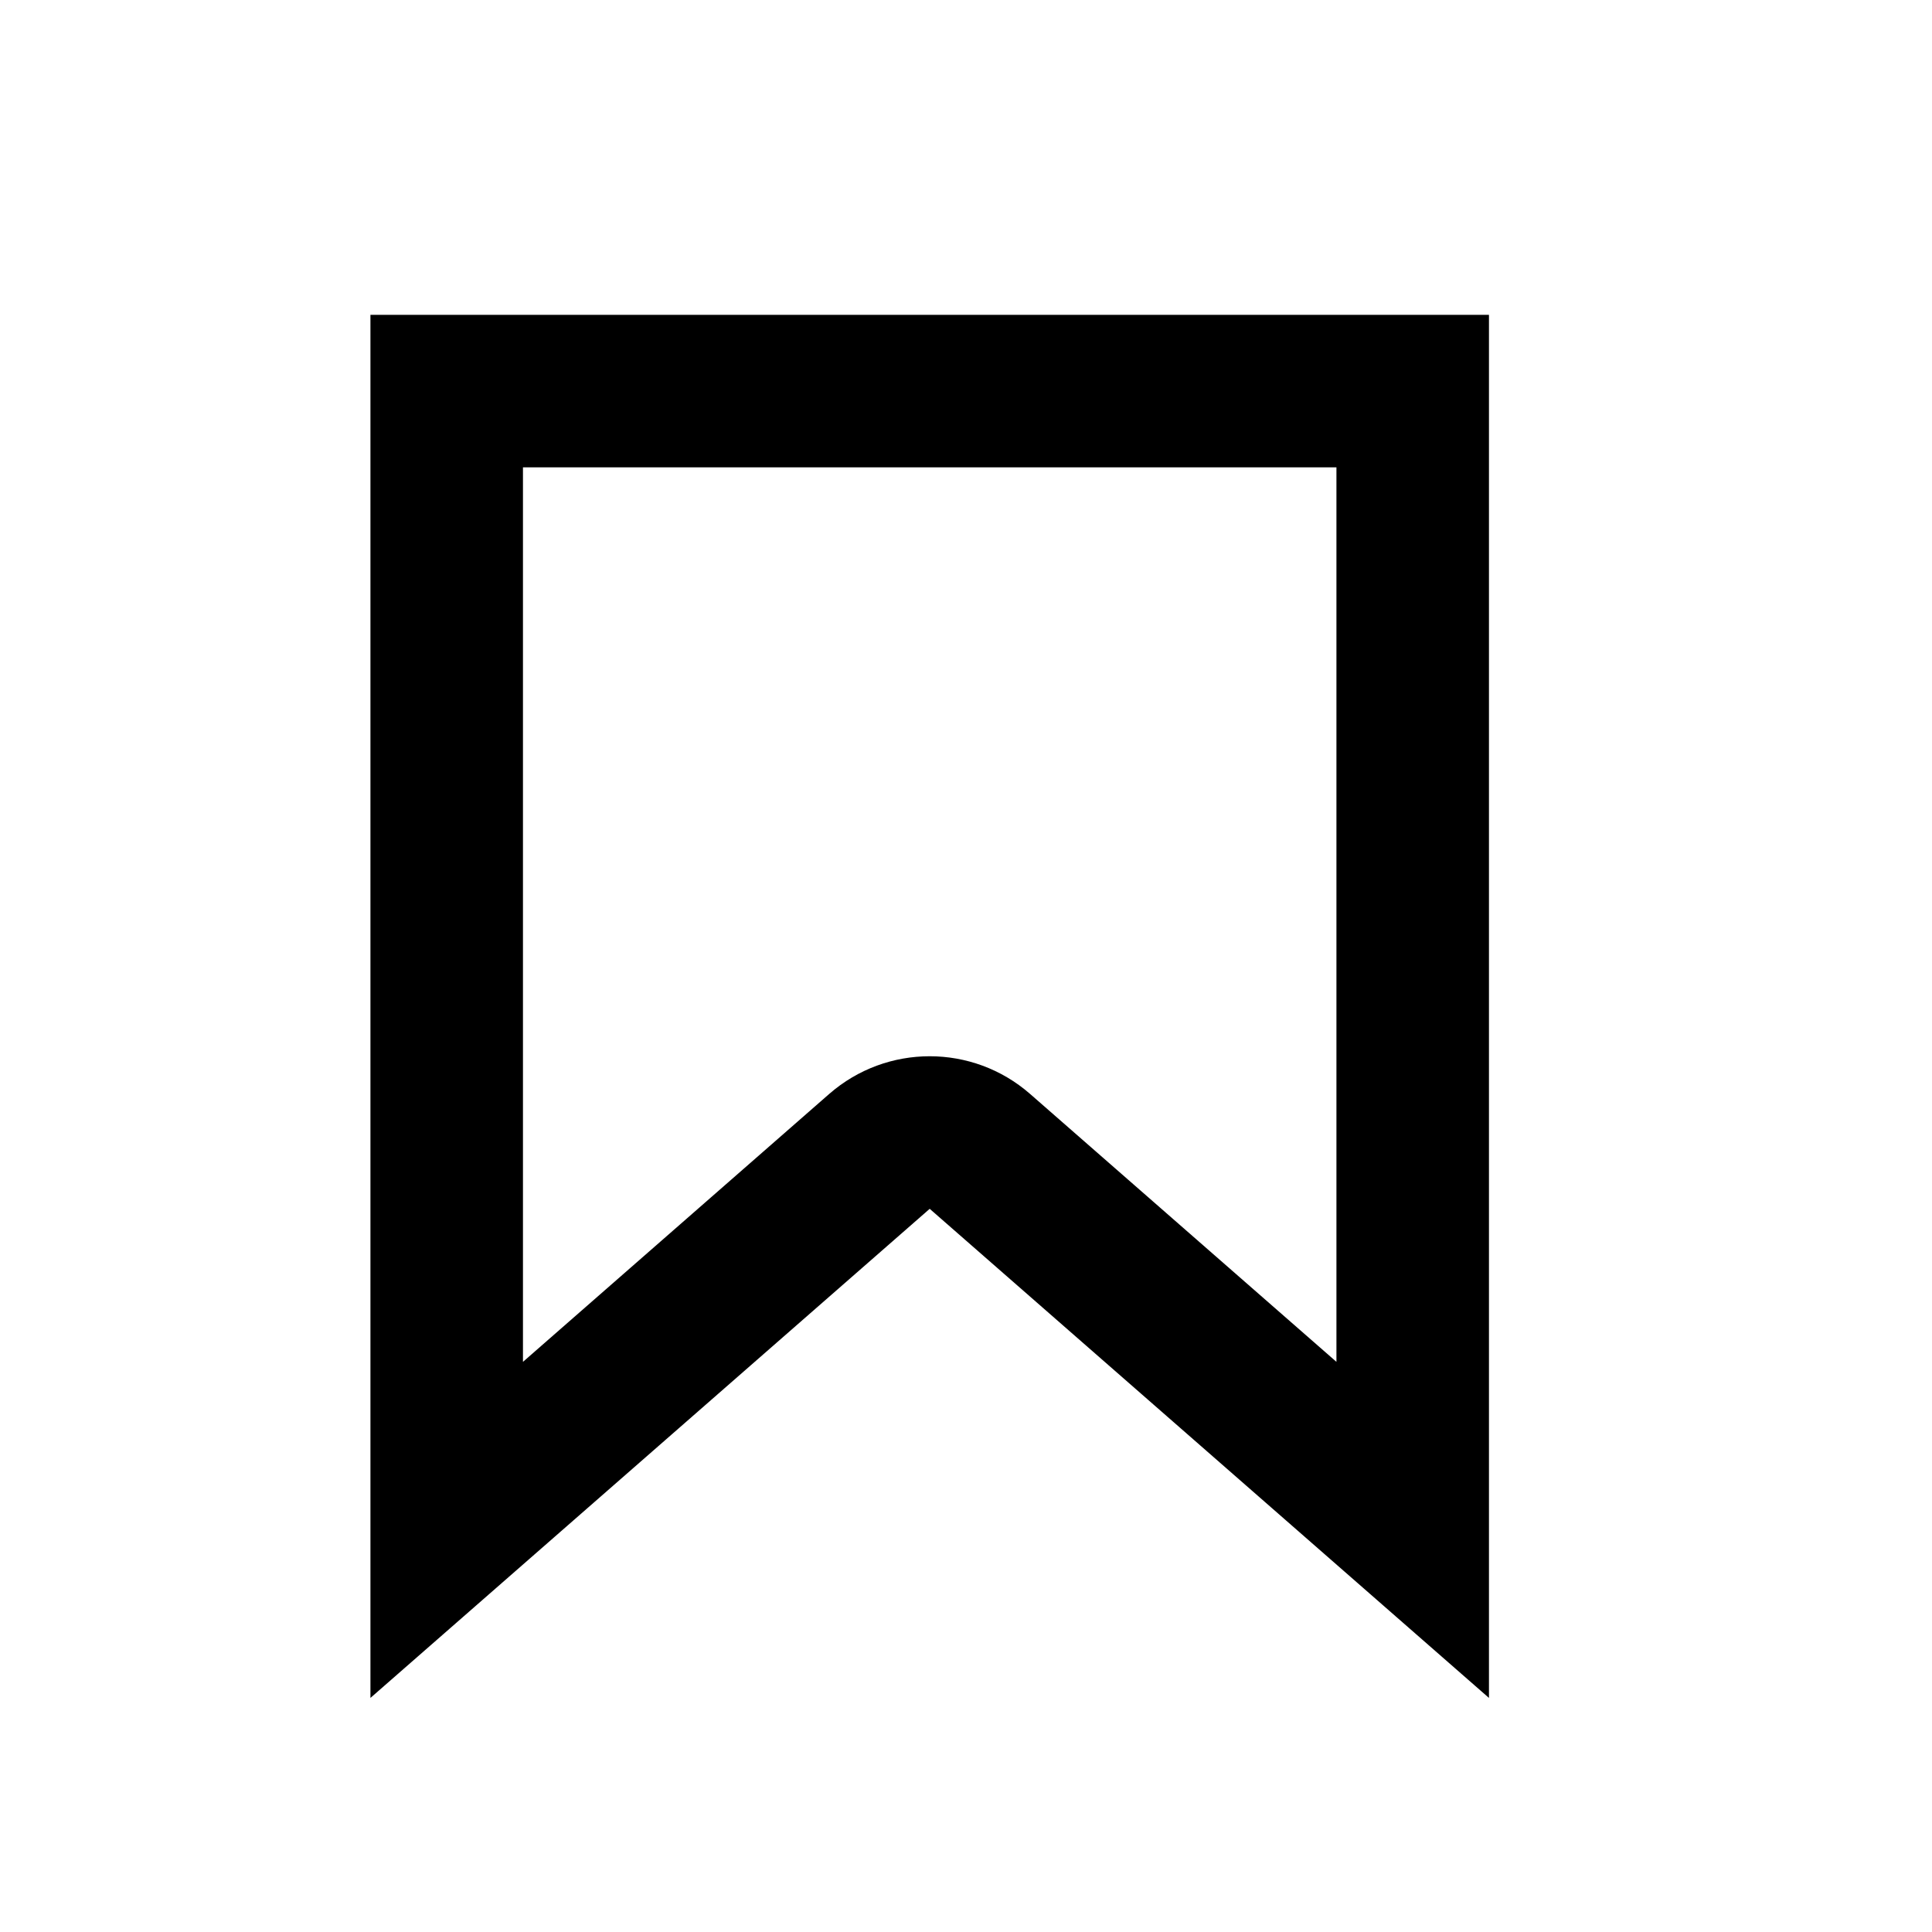 <svg width="19" height="19" viewBox="0 0 19 19" fill="none" xmlns="http://www.w3.org/2000/svg">
<g id="icn/bookmark/18">
<path id="Rectangle 1342 (Stroke)" fill-rule="evenodd" clip-rule="evenodd" d="M9.143 11.888L14.643 16.698V3.096H3.643V16.698L9.143 11.888ZM5.143 13.393L8.155 10.758C8.721 10.264 9.565 10.264 10.13 10.758L13.143 13.393V4.596H5.143V13.393Z" fill="black"/>
</g>
</svg>
